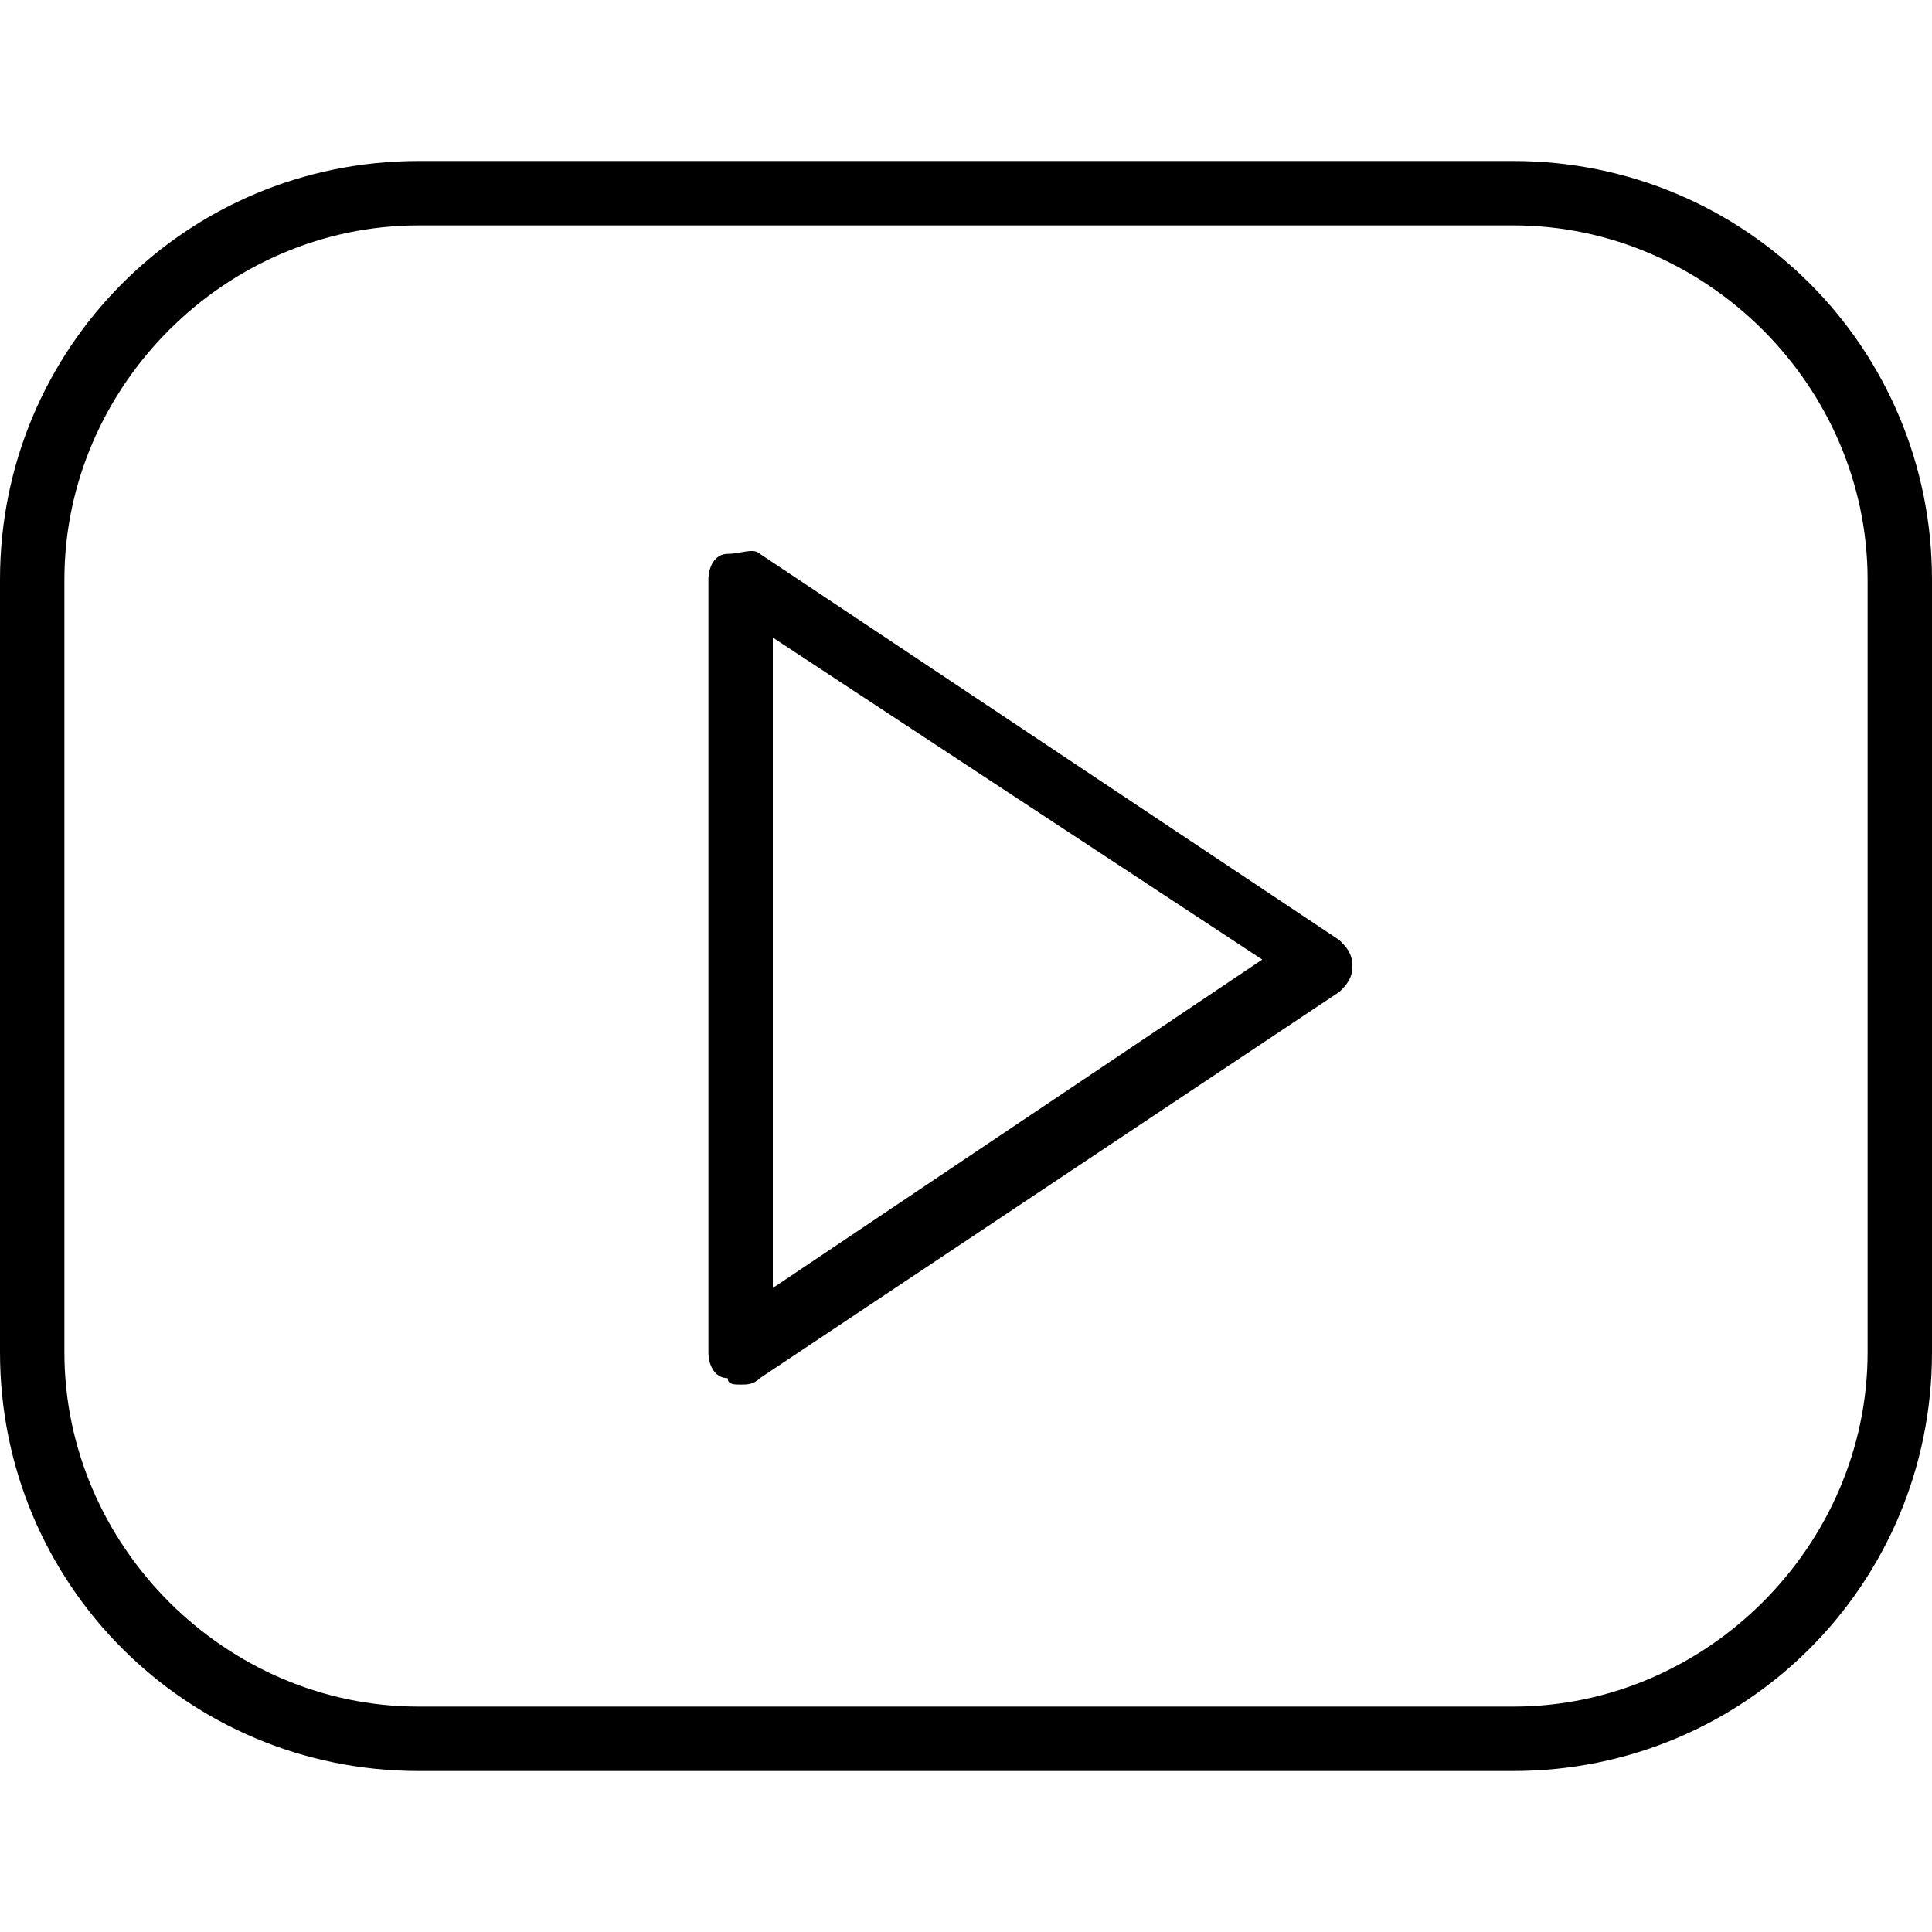 <?xml version="1.0" encoding="utf-8"?>
<!-- Generator: Adobe Illustrator 19.0.0, SVG Export Plug-In . SVG Version: 6.00 Build 0)  -->
<svg version="1.1" id="Layer_1" xmlns="http://www.w3.org/2000/svg" xmlns:xlink="http://www.w3.org/1999/xlink" x="0px" y="0px"
	 viewBox="0 0 30 30" style="enable-background:new 0 0 30 30;" xml:space="preserve">
<g id="play">
	<g>
		<path d="M11.5,21.5c-0.1,0-0.2,0-0.2-0.1C11.1,21.4,11,21.2,11,21V9c0-0.2,0.1-0.4,0.3-0.4s0.4-0.1,0.5,0l9,6
			c0.1,0.1,0.2,0.2,0.2,0.4s-0.1,0.3-0.2,0.4l-9,6C11.7,21.5,11.6,21.5,11.5,21.5z M12,9.9v10.1l7.6-5.1L12,9.9z"/>
	</g>
	<g>
		<path d="M23.5,27.5h-17C2.9,27.5,0,24.6,0,21V9c0-3.6,2.9-6.5,6.5-6.5h17C27.1,2.5,30,5.4,30,9v12C30,24.6,27.1,27.5,23.5,27.5z
			 M6.5,3.5C3.5,3.5,1,6,1,9v12c0,3,2.5,5.5,5.5,5.5h17c3,0,5.5-2.5,5.5-5.5V9c0-3-2.5-5.5-5.5-5.5H6.5z"/>
	</g>
</g>
</svg>
